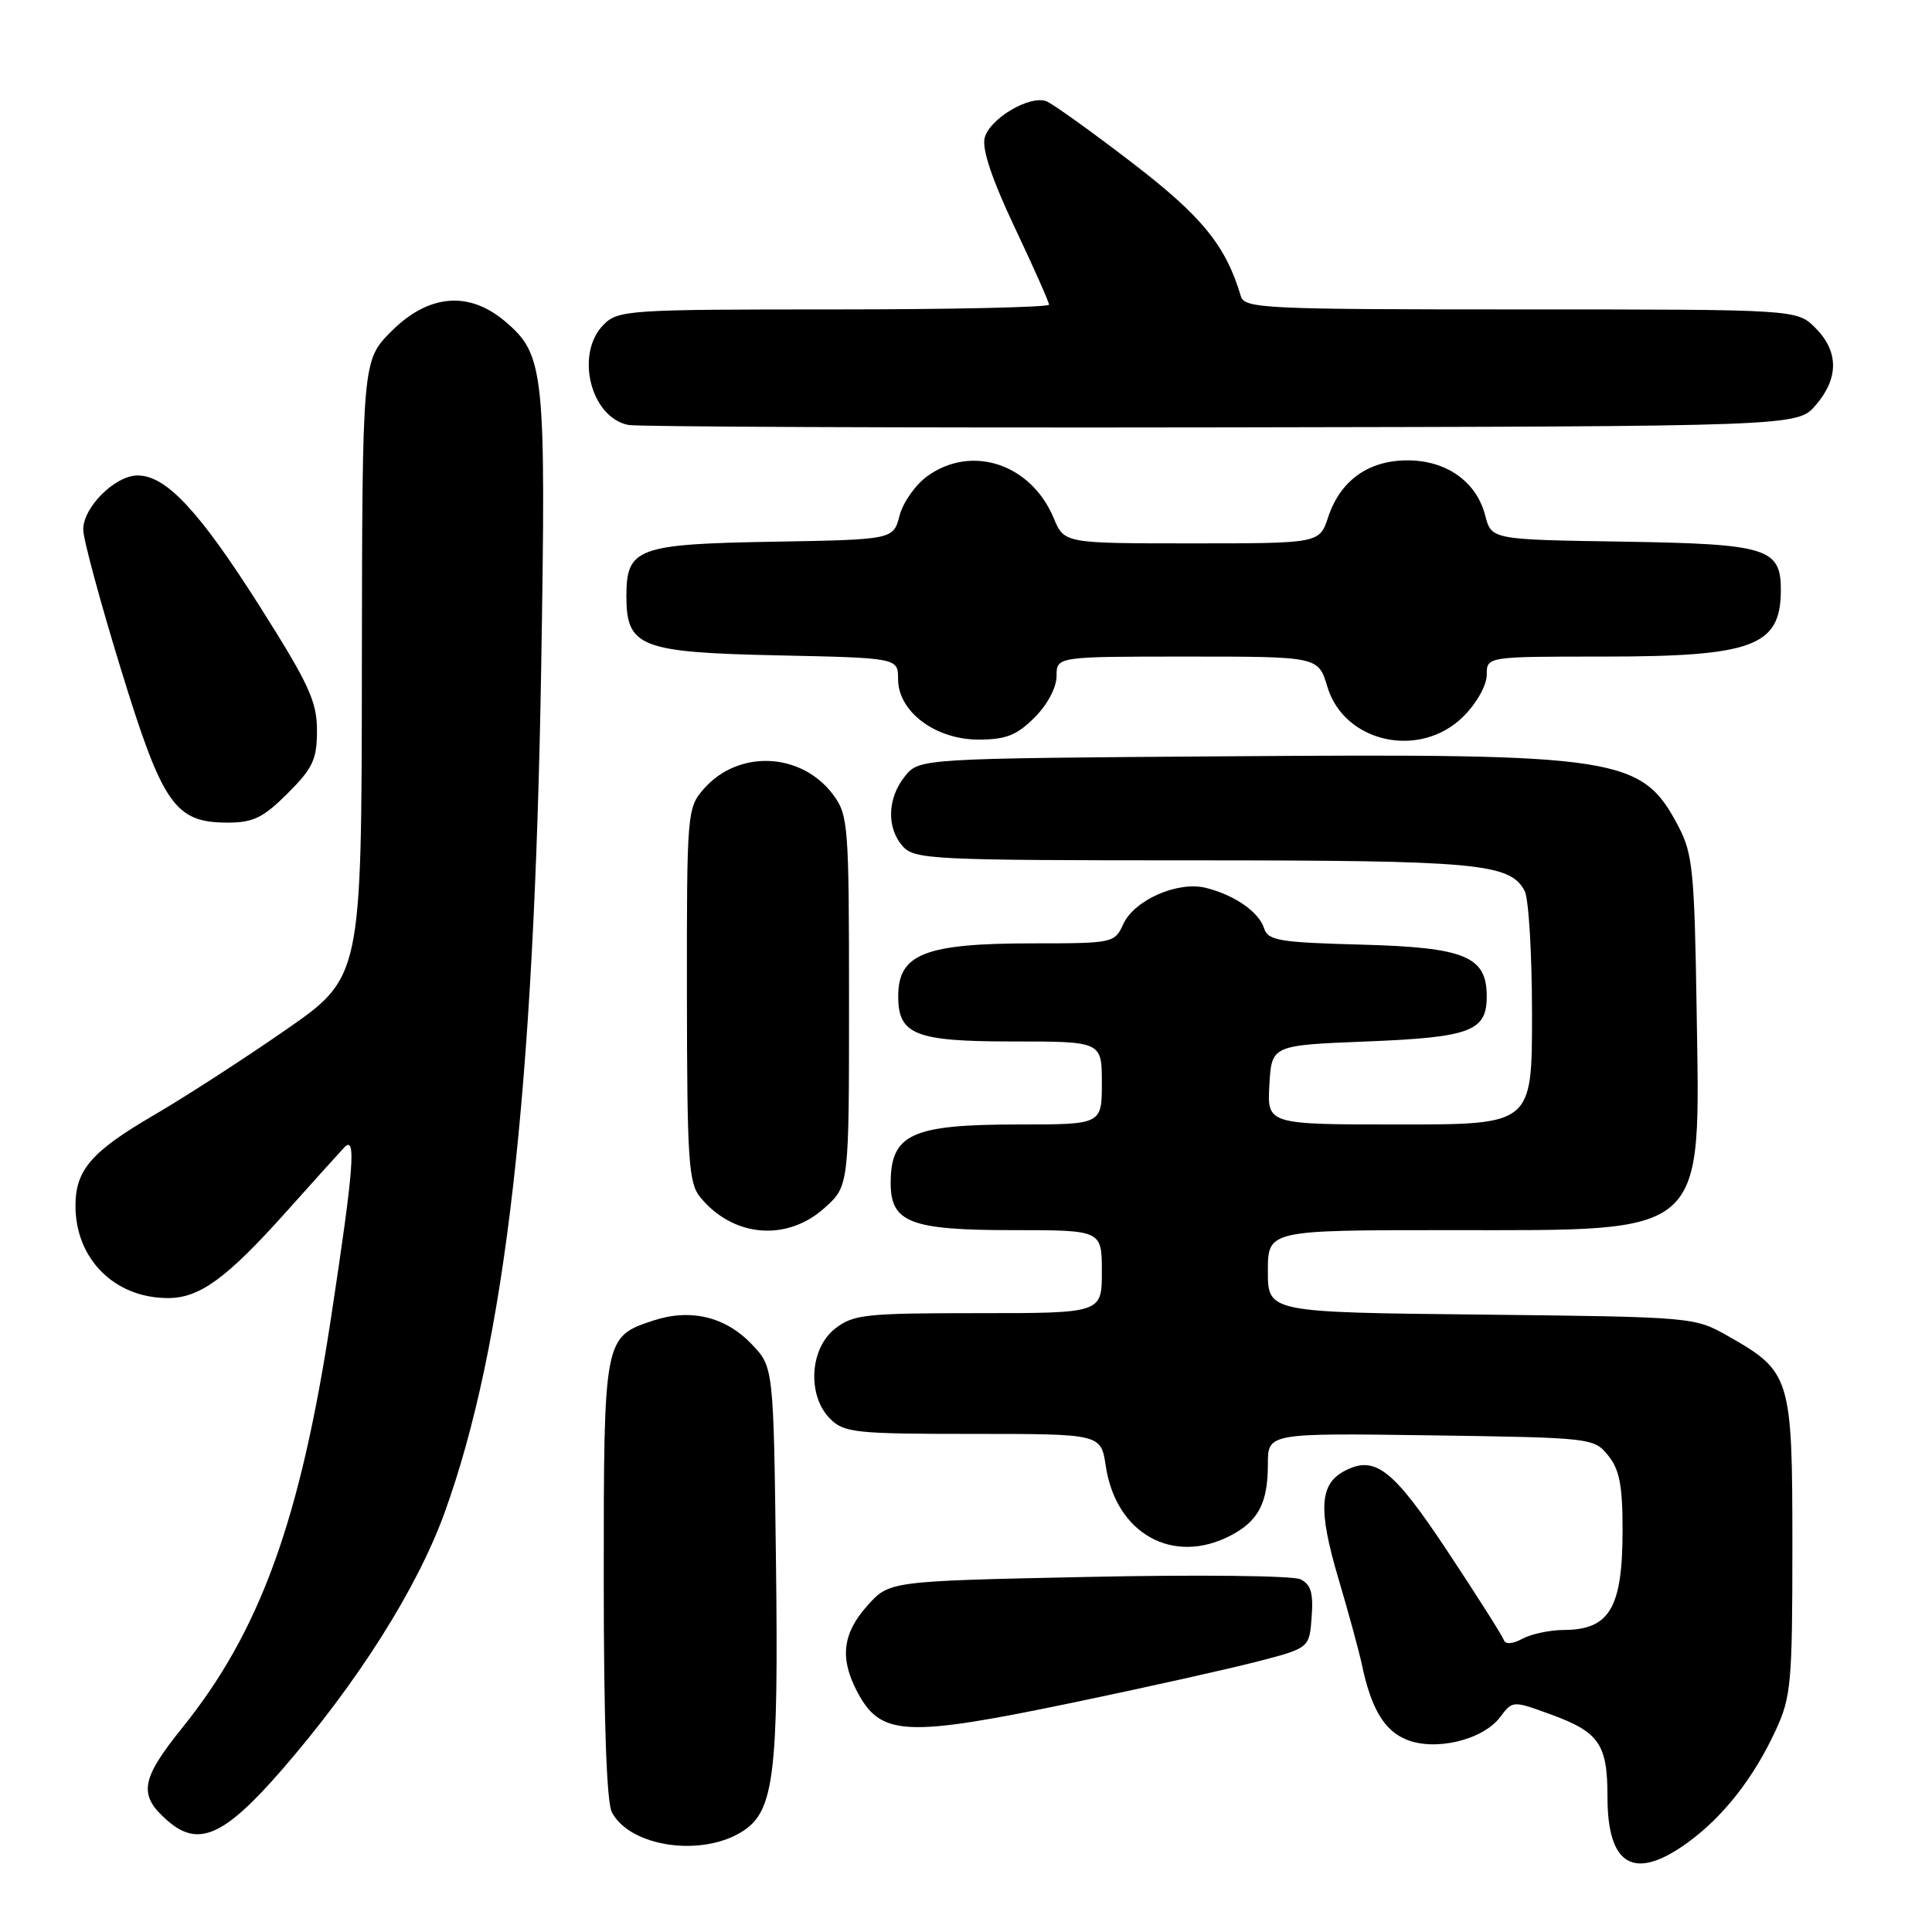 <?xml version="1.0" encoding="UTF-8" standalone="no"?>
<!DOCTYPE svg PUBLIC "-//W3C//DTD SVG 1.1//EN" "http://www.w3.org/Graphics/SVG/1.1/DTD/svg11.dtd" >
<svg xmlns="http://www.w3.org/2000/svg" xmlns:xlink="http://www.w3.org/1999/xlink" version="1.1" viewBox="0 0 256 256">
 <g >
 <path fill="currentColor"
d=" M 223.60 244.17 C 228.33 240.75 232.39 235.57 235.31 229.23 C 237.33 224.87 237.50 222.95 237.50 204.82 C 237.50 182.42 237.29 181.75 228.91 177.00 C 224.54 174.52 224.27 174.50 196.25 174.19 C 168.00 173.89 168.00 173.89 168.00 168.44 C 168.00 163.00 168.00 163.00 192.05 163.00 C 226.54 163.00 225.27 164.14 224.81 133.69 C 224.53 115.57 224.29 113.10 222.43 109.56 C 217.56 100.27 214.80 99.84 162.96 100.21 C 121.82 100.50 121.82 100.50 119.91 102.86 C 117.56 105.76 117.45 109.74 119.65 112.17 C 121.20 113.88 123.73 114.00 158.01 114.00 C 195.82 114.00 200.07 114.39 202.02 118.04 C 202.56 119.05 203.00 126.42 203.00 134.43 C 203.00 149.00 203.00 149.00 185.45 149.00 C 167.90 149.00 167.90 149.00 168.20 143.75 C 168.50 138.50 168.50 138.50 181.10 138.00 C 194.84 137.45 197.00 136.65 197.00 132.03 C 197.00 126.72 194.15 125.54 180.44 125.17 C 169.51 124.88 168.02 124.63 167.50 123.01 C 166.81 120.83 163.56 118.58 159.76 117.64 C 156.05 116.73 150.29 119.26 148.84 122.45 C 147.70 124.95 147.49 125.00 136.90 125.00 C 122.61 125.00 119.05 126.38 119.02 131.92 C 118.98 137.10 121.22 138.00 134.15 138.00 C 146.00 138.00 146.00 138.00 146.00 143.50 C 146.00 149.00 146.00 149.00 134.93 149.00 C 120.81 149.00 118.05 150.26 118.02 156.69 C 117.99 161.99 120.58 163.00 134.22 163.00 C 146.00 163.00 146.00 163.00 146.00 168.50 C 146.00 174.00 146.00 174.00 129.63 174.00 C 114.59 174.00 113.06 174.17 110.63 176.07 C 107.27 178.72 106.94 184.94 110.00 188.00 C 111.84 189.84 113.33 190.00 128.94 190.00 C 145.88 190.00 145.88 190.00 146.52 194.25 C 147.86 203.21 155.40 207.43 163.02 203.49 C 166.74 201.57 168.00 199.17 168.00 194.01 C 168.00 189.89 168.00 189.89 189.59 190.19 C 210.90 190.50 211.20 190.53 213.09 192.86 C 214.59 194.71 215.00 196.83 215.00 202.68 C 215.00 213.07 213.30 215.96 207.18 215.98 C 205.36 215.99 202.91 216.51 201.73 217.14 C 200.42 217.85 199.47 217.91 199.27 217.32 C 199.09 216.78 195.77 211.54 191.88 205.67 C 184.55 194.59 182.19 192.76 178.10 194.94 C 174.84 196.69 174.66 200.07 177.33 209.11 C 178.70 213.73 180.09 218.85 180.44 220.50 C 181.67 226.35 183.37 229.25 186.30 230.48 C 190.11 232.09 196.47 230.58 198.77 227.53 C 200.43 225.33 200.43 225.33 205.46 227.16 C 211.91 229.51 213.00 231.10 213.00 238.12 C 213.00 247.26 216.55 249.28 223.60 244.17 Z  M 98.50 242.59 C 102.57 239.92 103.17 234.96 102.82 206.93 C 102.50 181.13 102.50 181.13 99.57 178.08 C 96.11 174.46 91.48 173.36 86.57 174.98 C 80.02 177.14 80.00 177.24 80.00 209.29 C 80.00 228.01 80.38 238.84 81.08 240.15 C 83.55 244.77 93.12 246.12 98.50 242.59 Z  M 37.36 234.50 C 47.38 222.96 55.28 210.47 58.91 200.44 C 66.96 178.19 70.77 144.82 71.71 88.48 C 72.36 48.98 72.15 46.99 66.86 42.53 C 62.08 38.52 56.77 39.00 51.88 43.88 C 48.00 47.76 48.00 47.76 47.95 88.63 C 47.91 129.50 47.91 129.50 37.81 136.50 C 32.26 140.35 24.43 145.41 20.41 147.75 C 12.12 152.58 10.00 155.03 10.00 159.77 C 10.00 166.83 15.19 172.00 22.26 172.00 C 26.47 172.00 30.04 169.39 38.01 160.48 C 41.44 156.64 44.86 152.85 45.60 152.06 C 47.23 150.32 46.91 154.60 43.88 174.50 C 39.79 201.46 34.47 216.13 24.16 228.93 C 18.60 235.83 18.28 237.87 22.26 241.30 C 26.32 244.81 29.75 243.26 37.36 234.50 Z  M 142.68 225.50 C 151.93 223.57 162.65 221.18 166.50 220.19 C 173.50 218.38 173.50 218.38 173.80 214.26 C 174.04 211.07 173.70 209.93 172.30 209.26 C 171.31 208.78 158.65 208.64 144.17 208.95 C 117.83 209.50 117.83 209.50 114.92 212.77 C 111.67 216.40 111.26 219.67 113.50 224.00 C 116.66 230.11 119.79 230.27 142.68 225.50 Z  M 109.23 160.08 C 112.50 157.16 112.50 157.16 112.50 132.66 C 112.50 109.35 112.40 108.01 110.41 105.32 C 106.21 99.67 97.84 99.28 93.25 104.54 C 91.05 107.06 91.00 107.61 91.02 131.81 C 91.04 153.70 91.24 156.74 92.77 158.62 C 97.10 163.93 104.22 164.57 109.23 160.08 Z  M 38.12 105.12 C 41.47 101.77 42.00 100.62 42.00 96.78 C 42.00 92.96 40.94 90.65 34.46 80.41 C 26.43 67.74 22.02 63.00 18.24 63.00 C 15.24 63.00 10.99 67.24 11.03 70.20 C 11.04 71.47 13.27 79.70 15.97 88.50 C 21.54 106.66 23.16 109.00 30.17 109.00 C 33.56 109.00 34.88 108.35 38.12 105.12 Z  M 137.08 95.08 C 138.80 93.36 140.00 91.09 140.00 89.58 C 140.00 87.00 140.00 87.00 157.34 87.00 C 174.68 87.00 174.68 87.00 175.88 90.99 C 178.11 98.45 188.20 100.64 193.92 94.92 C 195.67 93.18 197.00 90.80 197.00 89.42 C 197.00 87.00 197.00 87.00 212.43 87.00 C 232.17 87.00 235.89 85.64 235.97 78.40 C 236.03 72.61 234.34 72.08 215.01 71.77 C 197.63 71.50 197.63 71.50 196.80 68.31 C 195.64 63.82 191.67 61.00 186.50 61.00 C 181.32 61.00 177.60 63.67 175.99 68.52 C 174.84 72.00 174.84 72.00 157.94 72.00 C 141.03 72.00 141.03 72.00 139.63 68.67 C 136.64 61.49 128.81 58.86 122.92 63.06 C 121.33 64.19 119.66 66.55 119.20 68.31 C 118.37 71.50 118.37 71.50 102.49 71.78 C 84.43 72.09 83.00 72.62 83.00 79.00 C 83.00 85.73 84.84 86.45 103.10 86.84 C 119.00 87.18 119.00 87.18 119.00 90.00 C 119.00 94.29 123.94 98.00 129.65 98.00 C 133.29 98.00 134.71 97.44 137.08 95.08 Z  M 240.59 53.69 C 243.67 50.11 243.65 46.56 240.55 43.45 C 238.09 41.00 238.09 41.00 201.51 41.00 C 167.54 41.00 164.90 40.88 164.42 39.25 C 162.41 32.50 159.27 28.66 149.93 21.50 C 144.55 17.37 139.47 13.74 138.66 13.42 C 136.43 12.57 131.11 15.73 130.47 18.28 C 130.10 19.76 131.46 23.81 134.45 30.13 C 136.95 35.41 139.00 40.02 139.00 40.37 C 139.00 40.71 126.18 41.00 110.50 41.00 C 83.33 41.00 81.91 41.09 80.00 43.00 C 76.16 46.84 78.23 55.31 83.26 56.31 C 84.49 56.55 119.85 56.70 161.84 56.63 C 238.17 56.50 238.17 56.50 240.59 53.69 Z "/>
</g>
</svg>